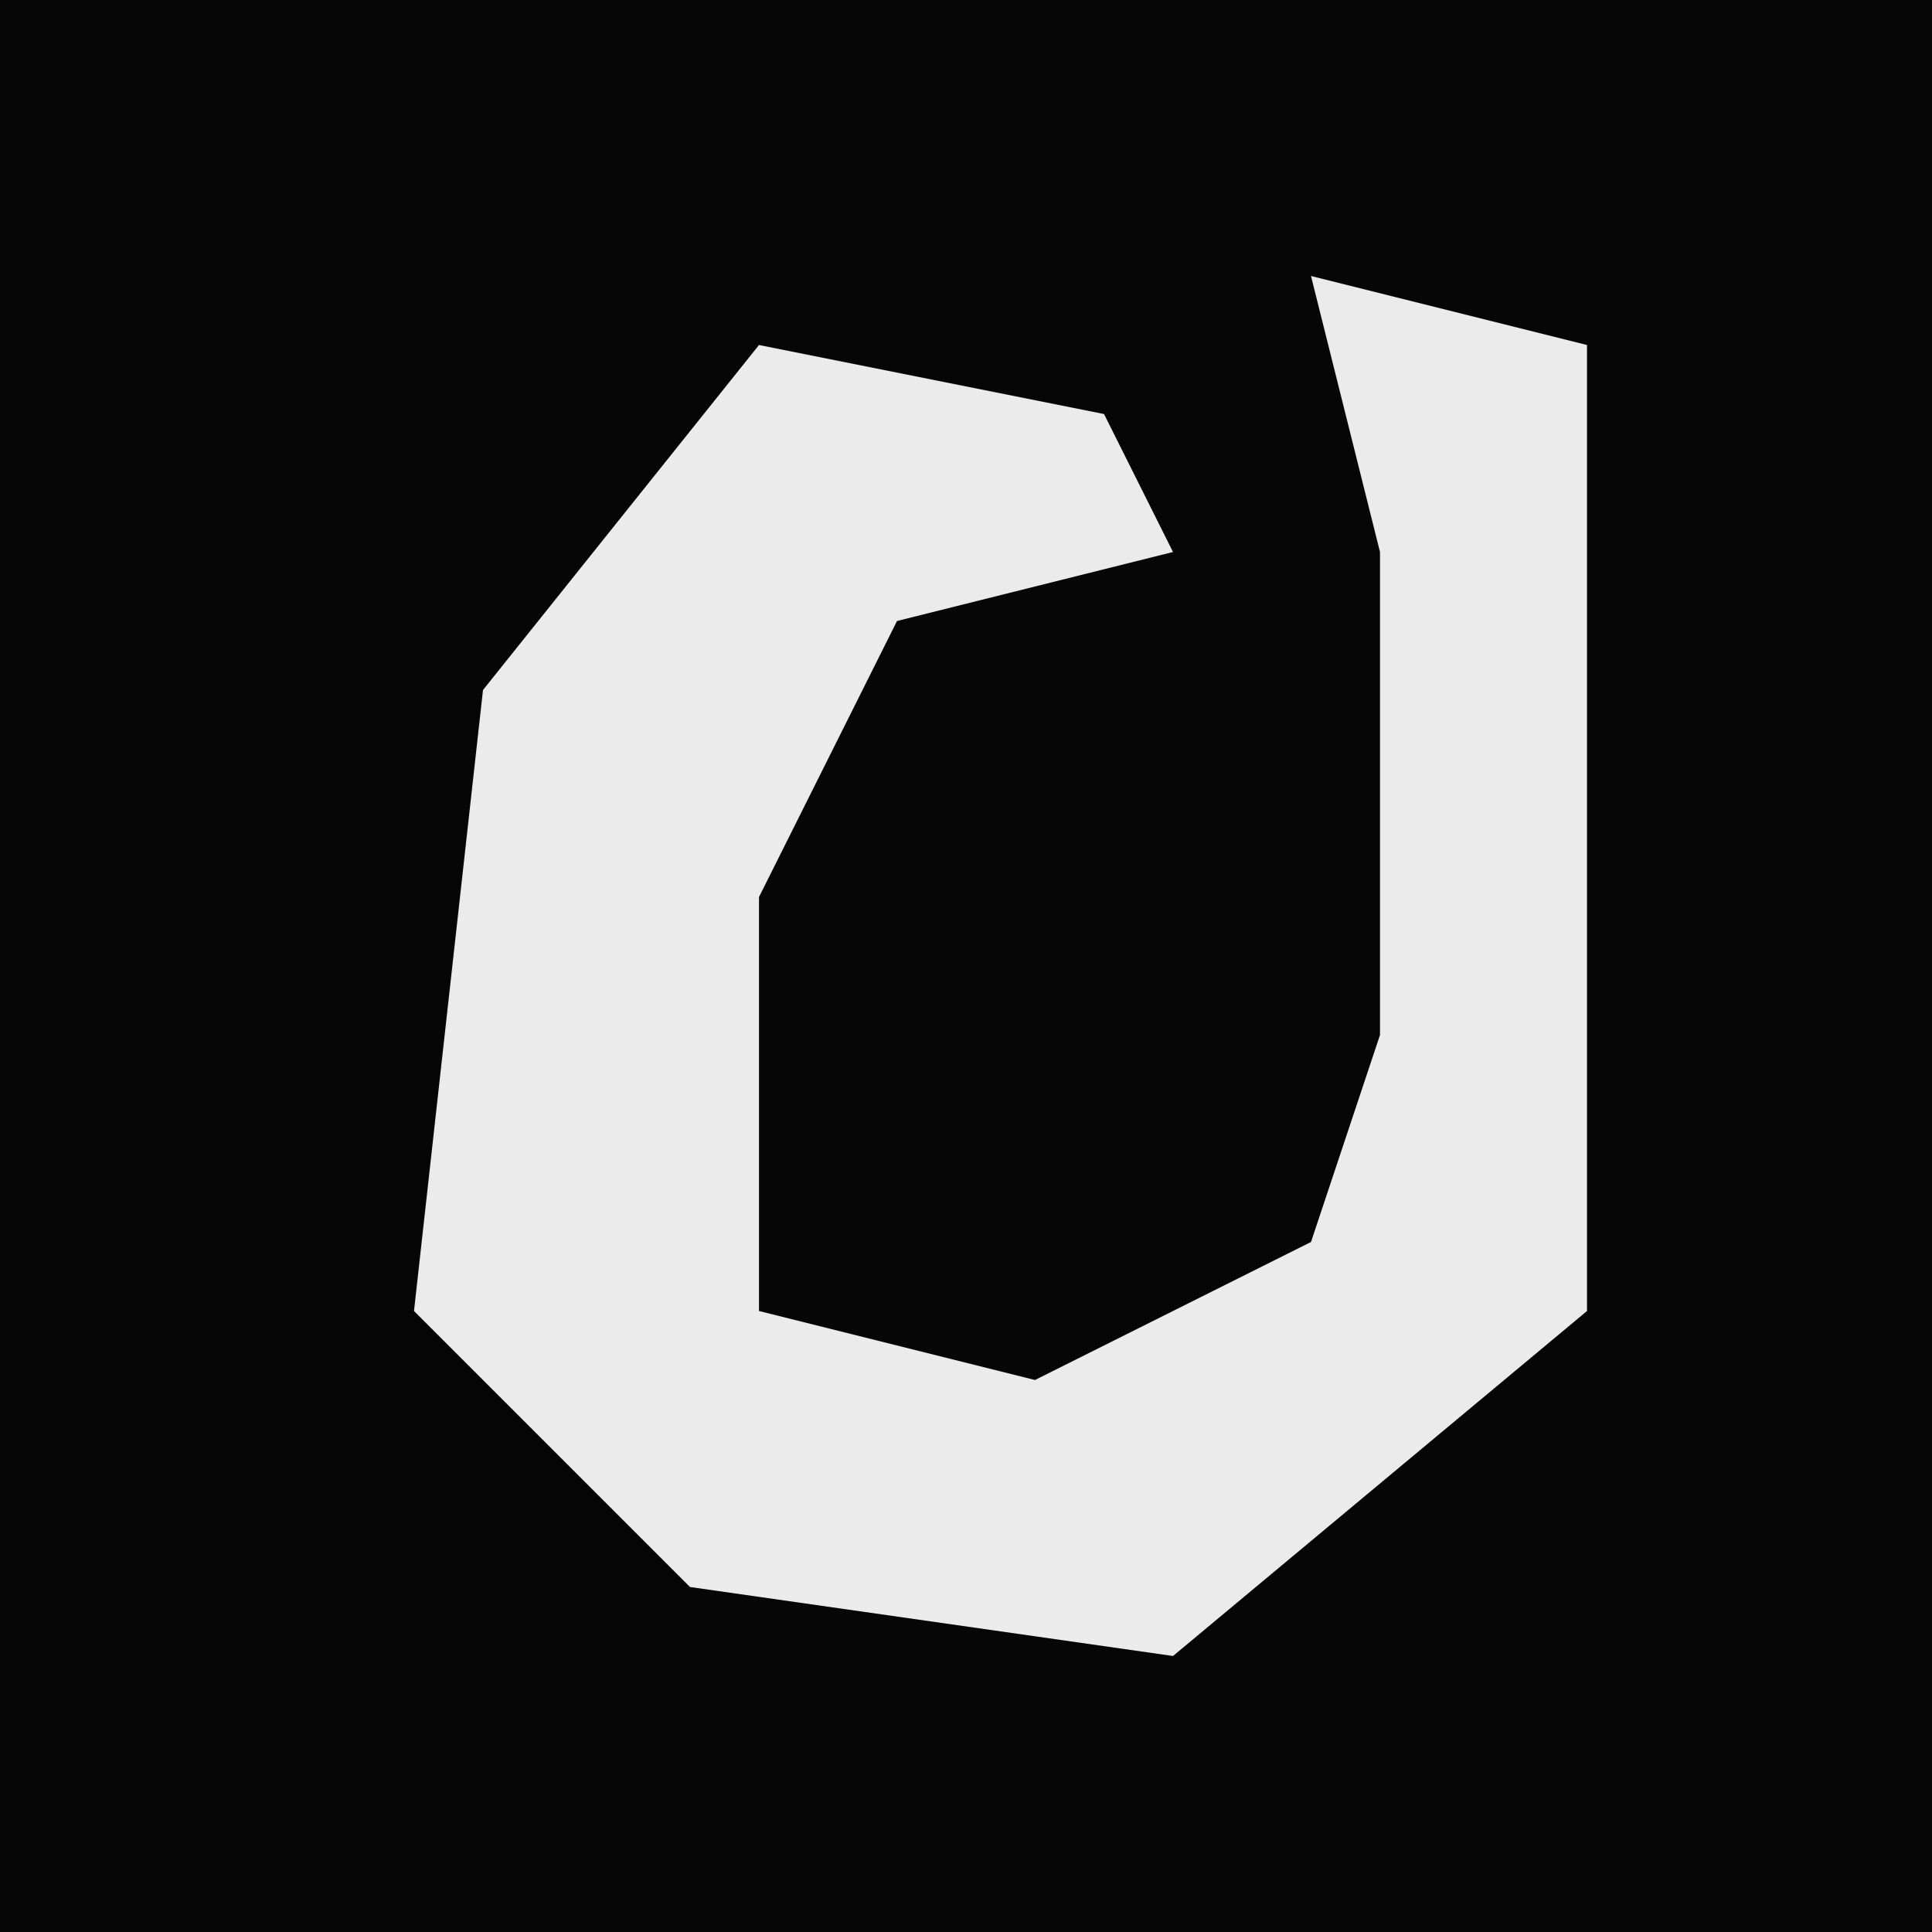 <?xml version="1.0" encoding="UTF-8"?>
<svg version="1.1" xmlns="http://www.w3.org/2000/svg" width="28" height="28">
<path d="M0,0 L28,0 L28,28 L0,28 Z " fill="#060606" transform="translate(0,0)"/>
<path d="M0,0 L4,1 L4,15 L-2,20 L-9,19 L-13,15 L-12,6 L-8,1 L-3,2 L-2,4 L-6,5 L-8,9 L-8,15 L-4,16 L0,14 L1,11 L1,4 Z " fill="#EBEBEB" transform="translate(19,4)"/>
</svg>
